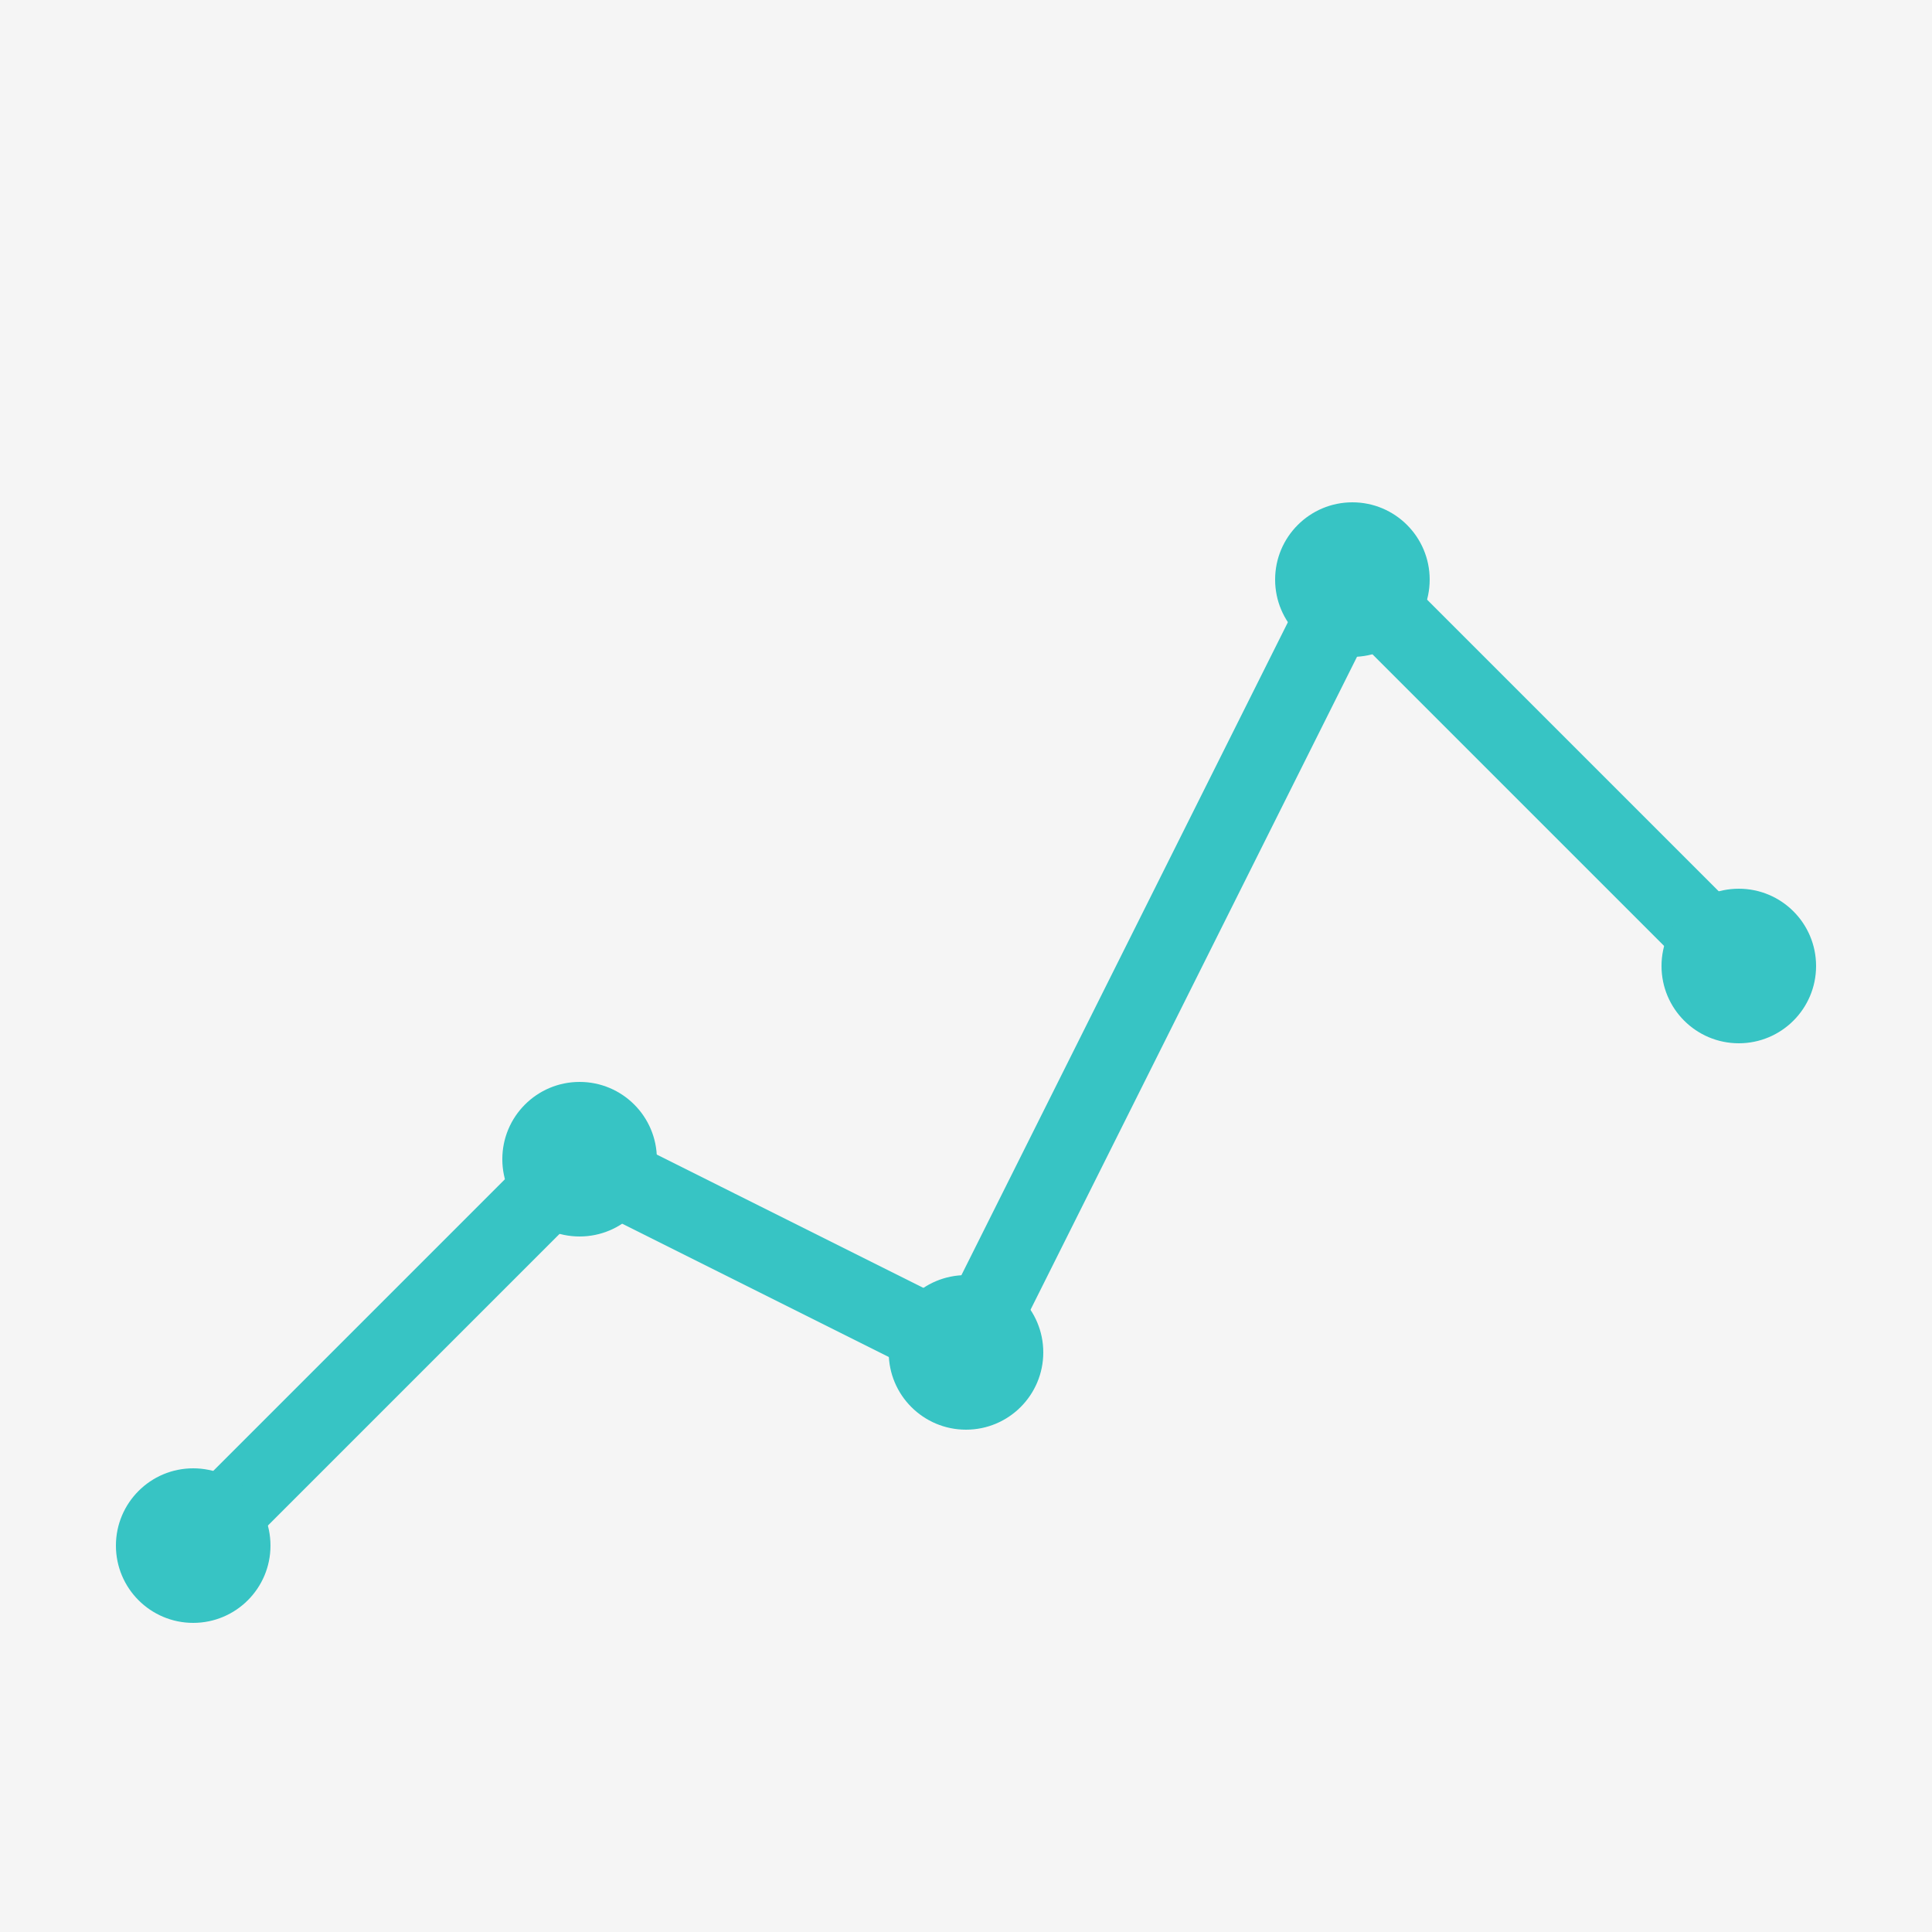  <svg width="60" height="60" xmlns="http://www.w3.org/2000/svg">
        <!-- Background Rectangle -->
        <rect width="60" height="60" fill="#f5f5f5" />

        <!-- Line Path -->
        <path d="M6 48 L18 36 L30 42 L42 18 L54 30" stroke="#37c4c4" fill="none" stroke-width="2.4" />

        <!-- Points on the line -->
        <circle cx="6" cy="48" r="2.4" fill="#37c4c4" />
        <circle cx="18" cy="36" r="2.4" fill="#37c4c4" />
        <circle cx="30" cy="42" r="2.4" fill="#37c4c4" />
        <circle cx="42" cy="18" r="2.4" fill="#37c4c4" />
        <circle cx="54" cy="30" r="2.4" fill="#37c4c4" />
    </svg> 